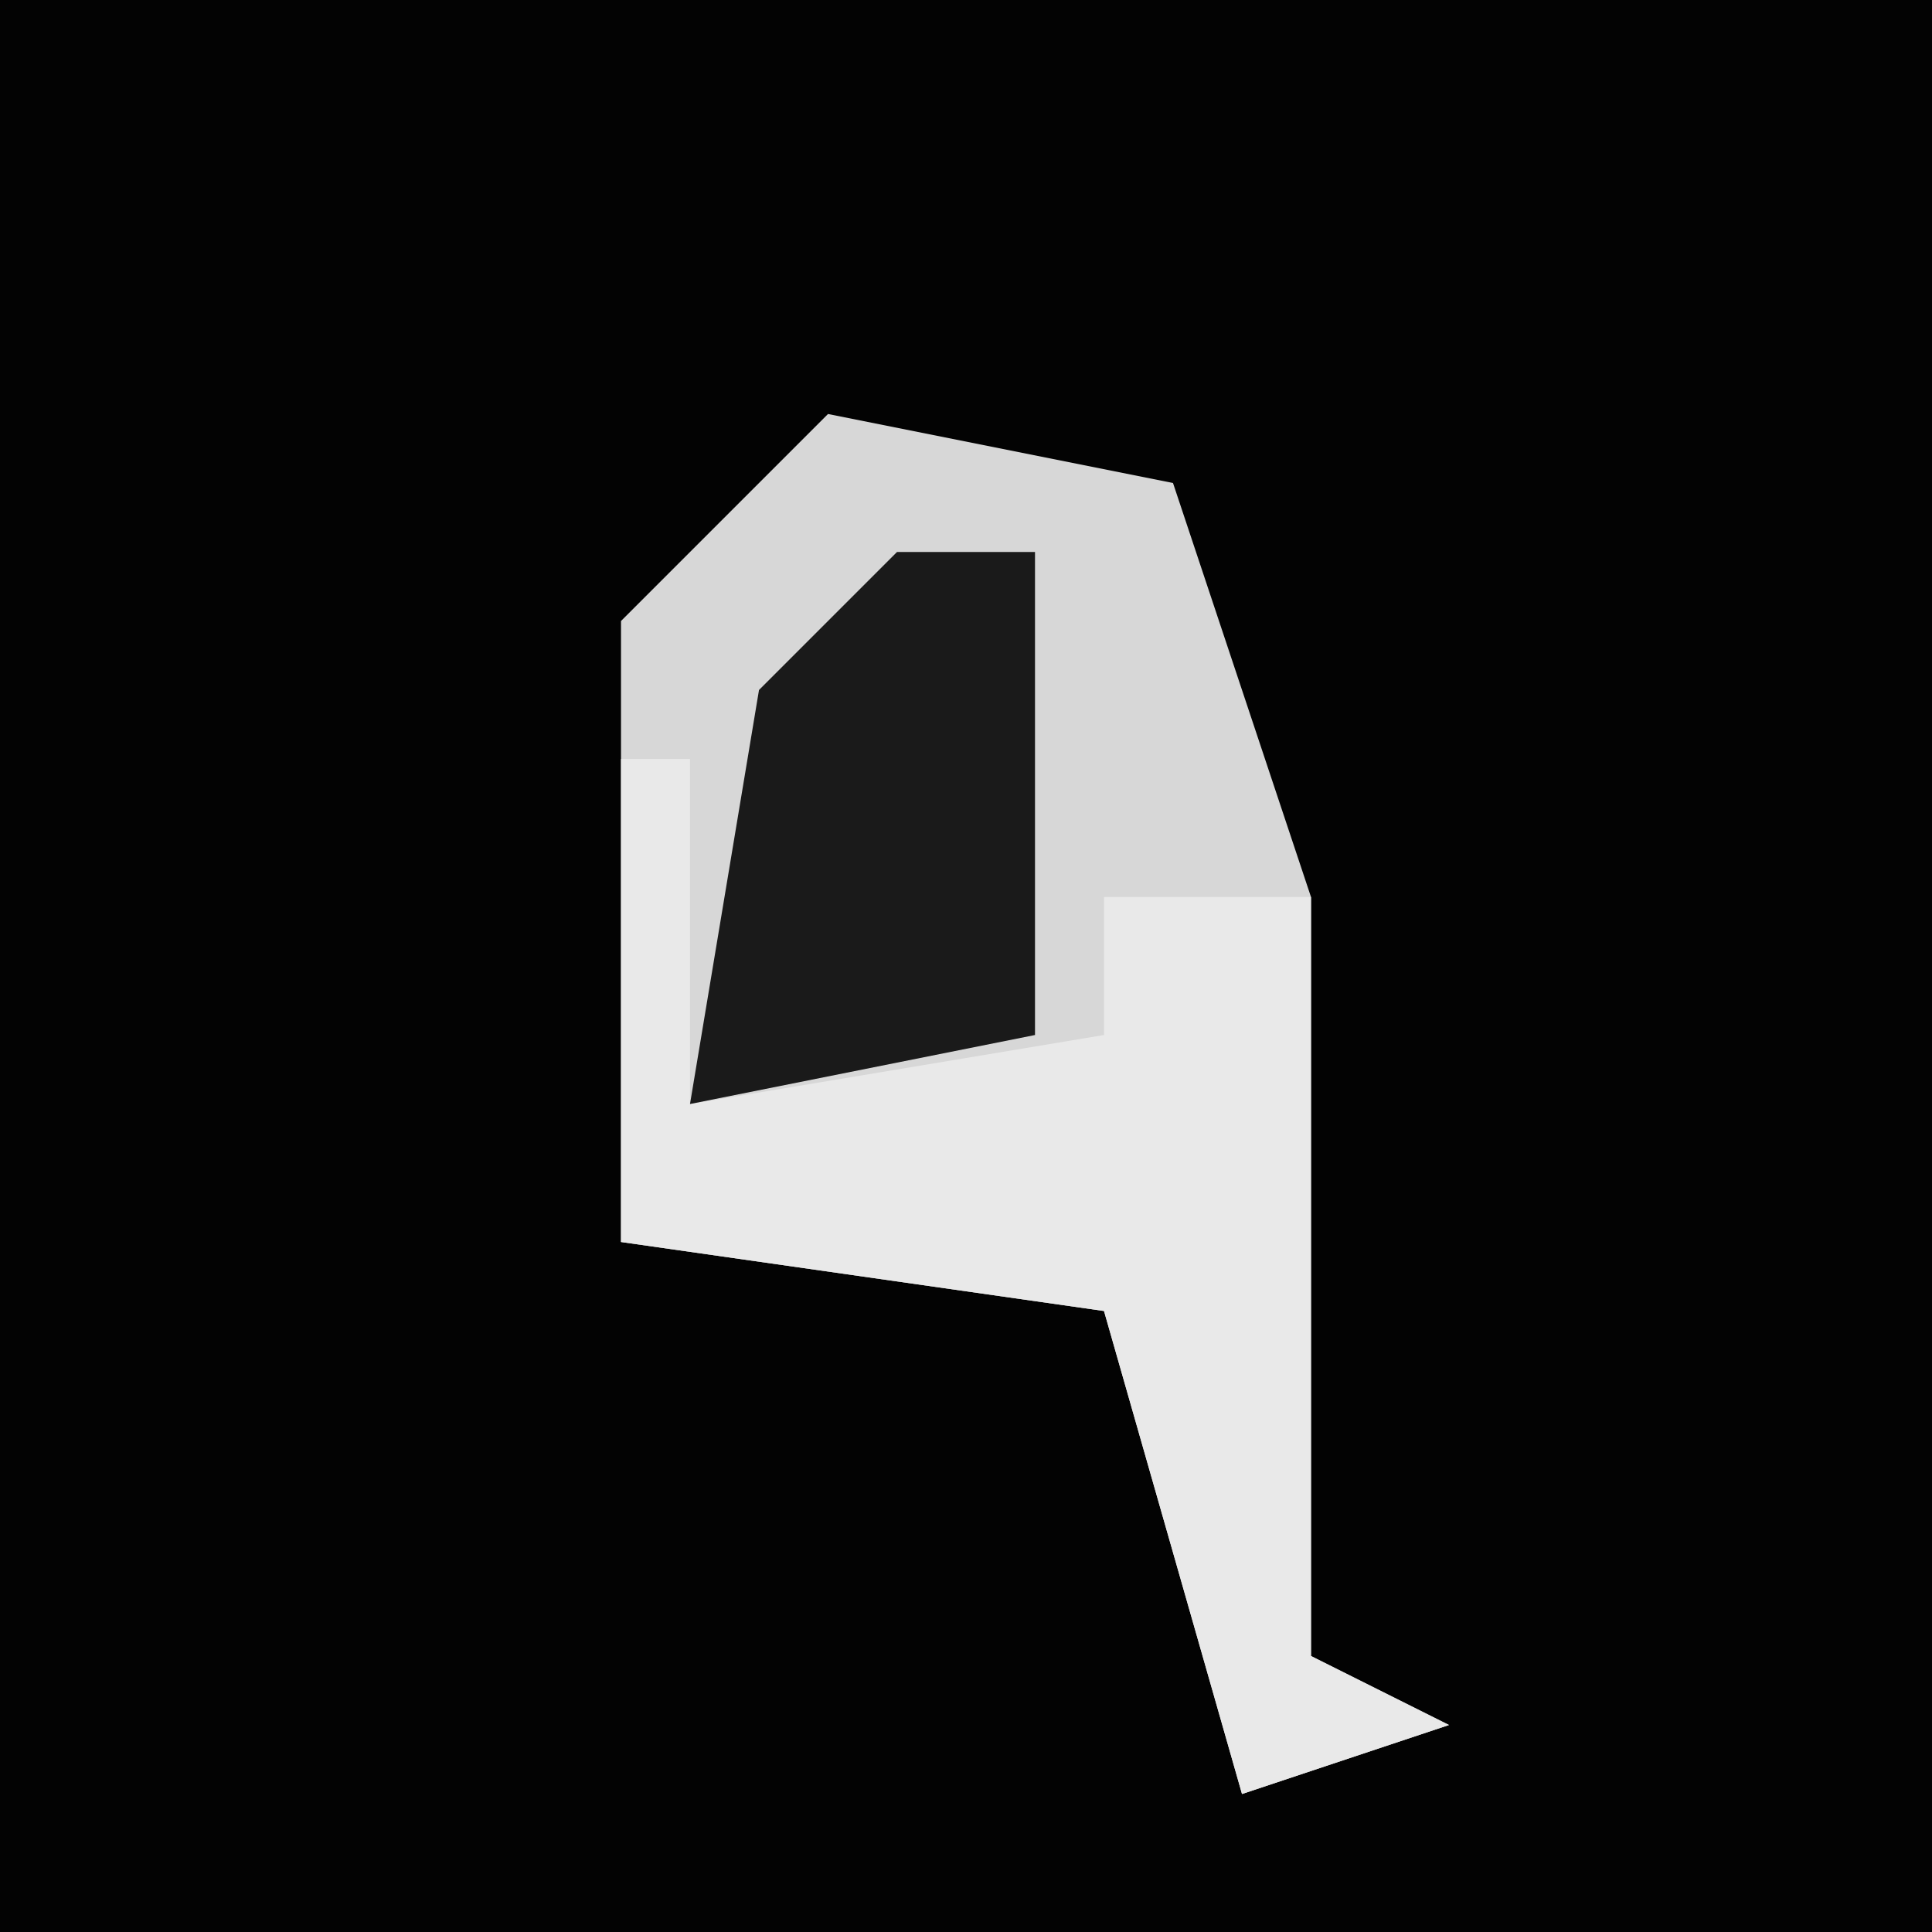 <?xml version="1.0" encoding="UTF-8"?>
<svg version="1.1" xmlns="http://www.w3.org/2000/svg" width="28" height="28">
<path d="M0,0 L28,0 L28,28 L0,28 Z " fill="#030303" transform="translate(0,0)"/>
<path d="M0,0 L5,1 L7,7 L7,18 L9,19 L6,20 L4,13 L-3,12 L-3,3 Z " fill="#D7D7D7" transform="translate(12,6)"/>
<path d="M0,0 L1,0 L1,5 L7,4 L7,2 L10,2 L10,13 L12,14 L9,15 L7,8 L0,7 Z " fill="#E9E9E9" transform="translate(9,11)"/>
<path d="M0,0 L2,0 L2,7 L-3,8 L-2,2 Z " fill="#1A1A1A" transform="translate(13,8)"/>
</svg>
